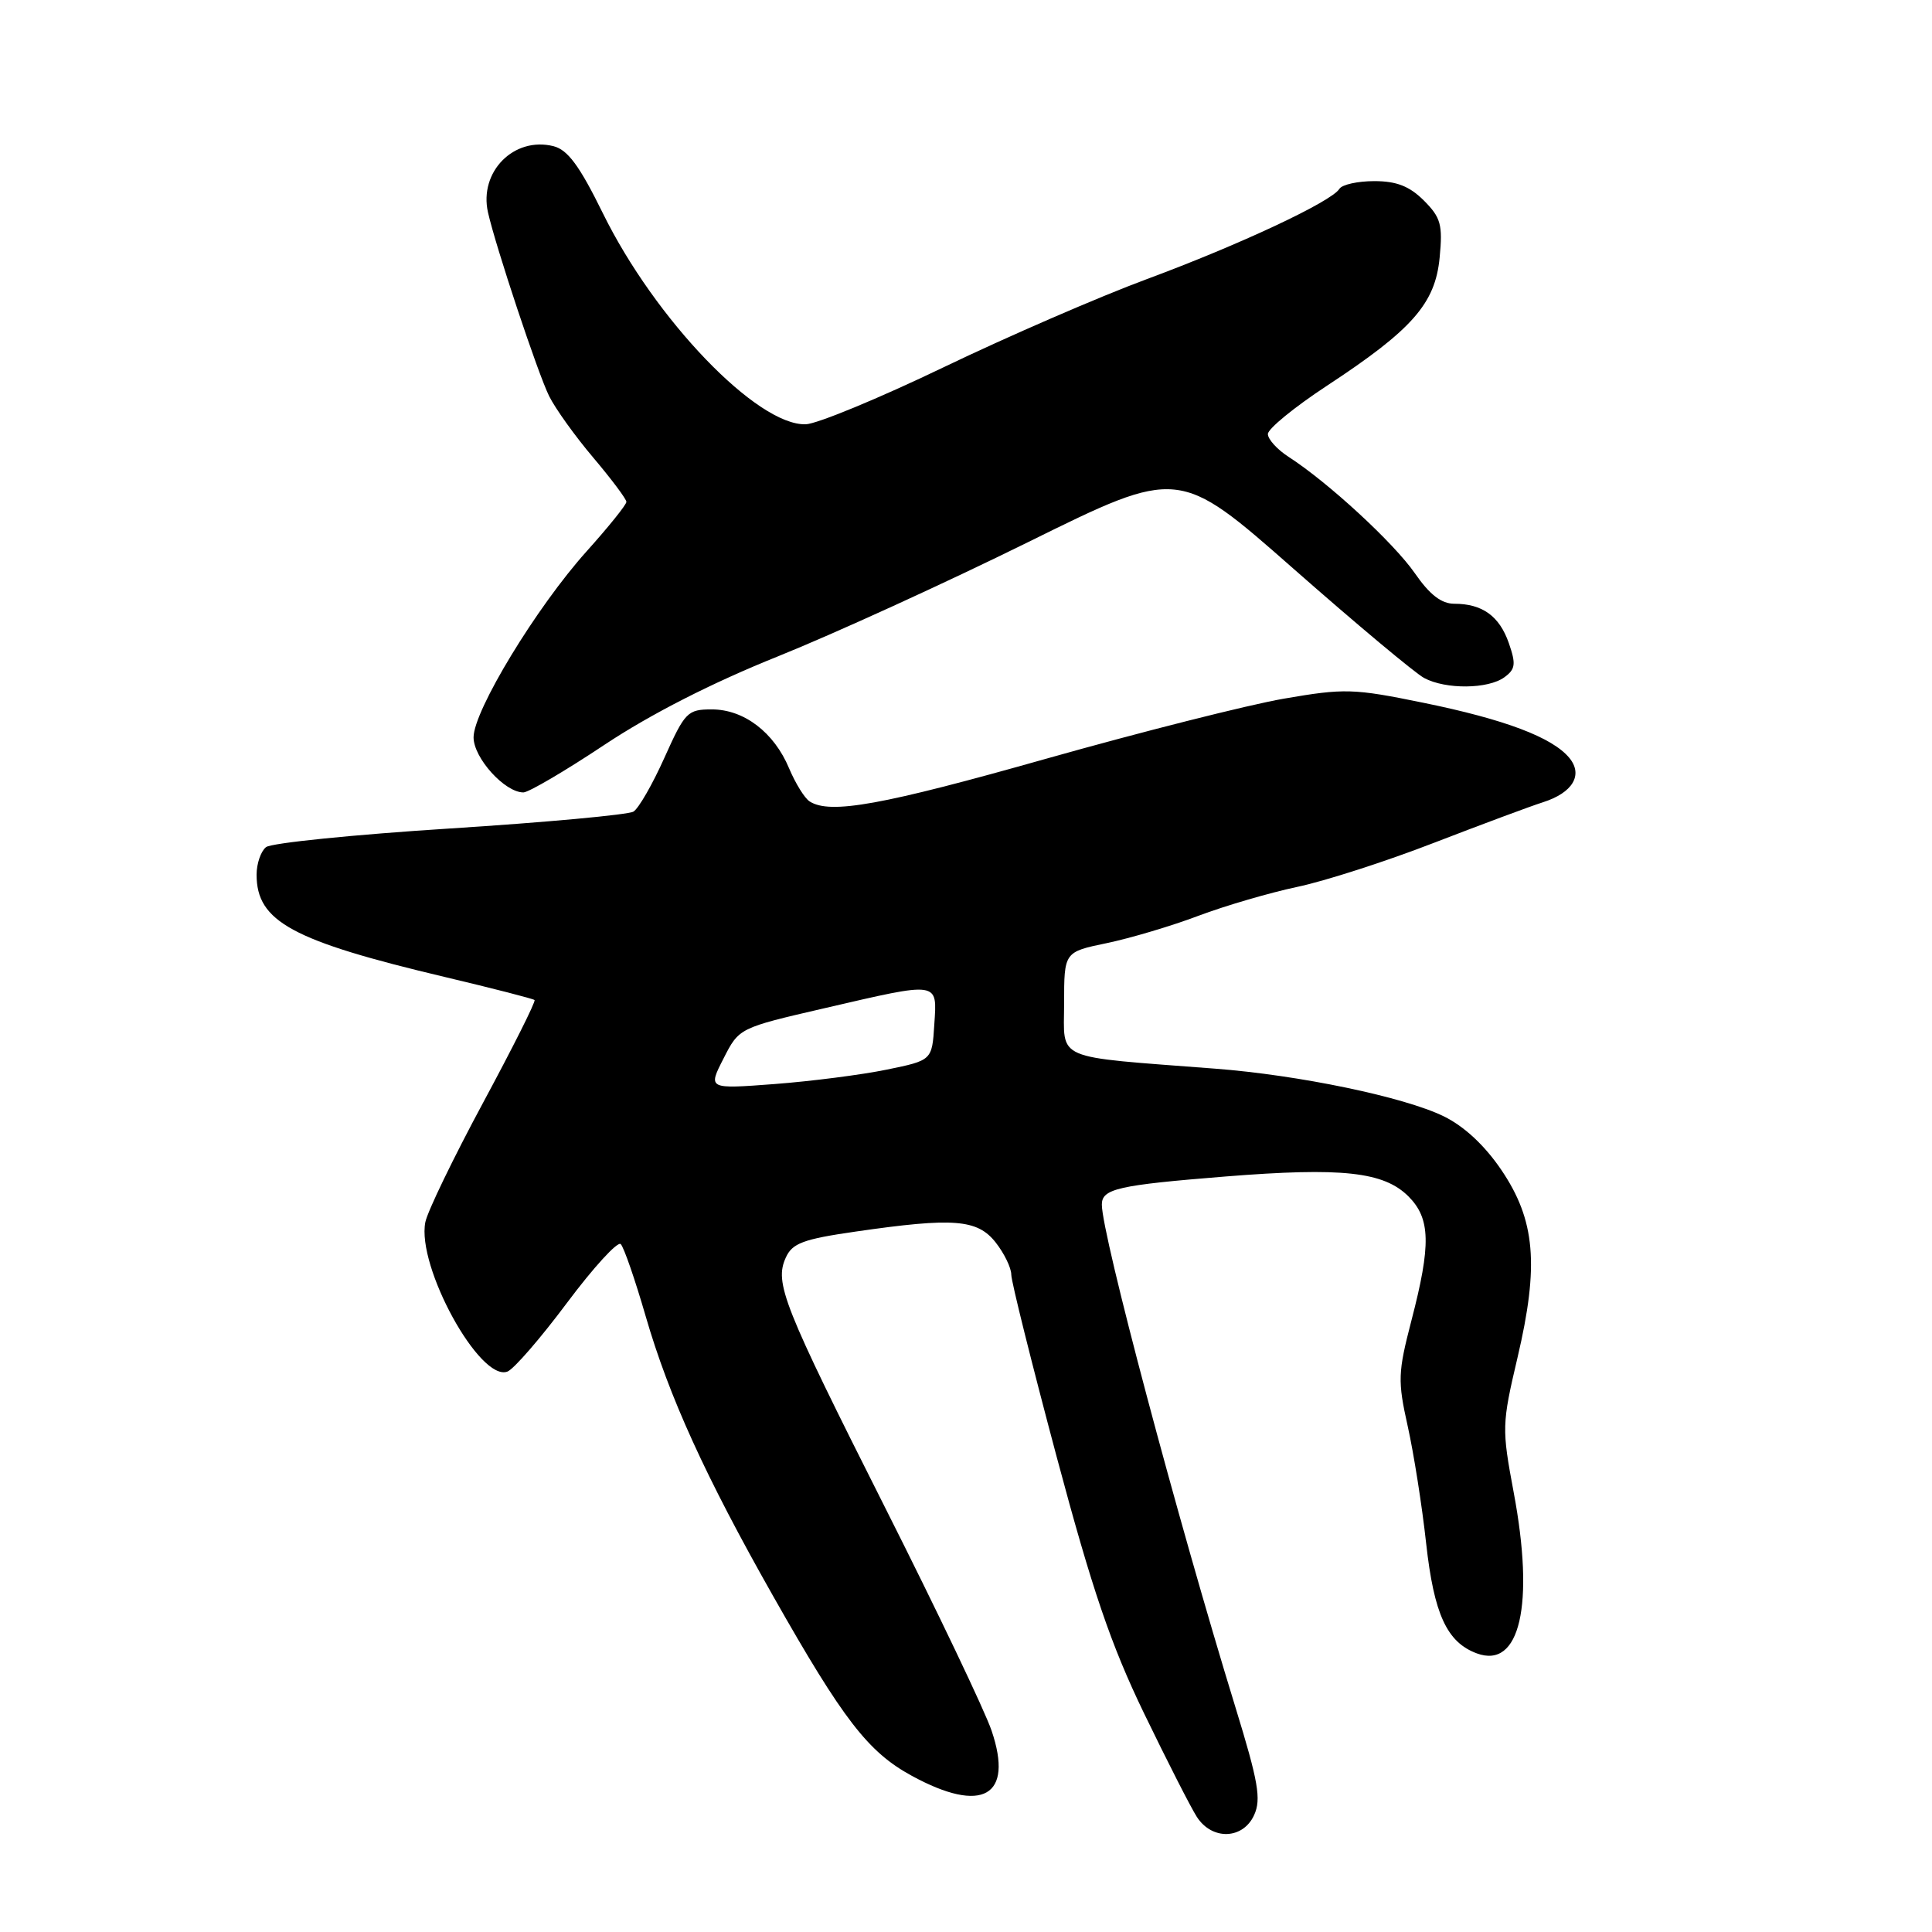 <?xml version="1.0" encoding="UTF-8" standalone="no"?>
<!DOCTYPE svg PUBLIC "-//W3C//DTD SVG 1.1//EN" "http://www.w3.org/Graphics/SVG/1.1/DTD/svg11.dtd" >
<svg xmlns="http://www.w3.org/2000/svg" xmlns:xlink="http://www.w3.org/1999/xlink" version="1.1" viewBox="0 0 256 256">
 <g >
 <path fill="currentColor"
d=" M 166.18 240.50 C 167.14 238.40 166.73 236.07 163.71 226.25 C 156.01 201.21 146.00 163.57 146.00 159.62 C 146.00 157.52 148.09 157.04 162.40 155.89 C 177.83 154.66 183.35 155.26 186.63 158.53 C 189.55 161.46 189.64 164.92 187.02 174.98 C 185.23 181.88 185.19 182.97 186.53 188.98 C 187.33 192.57 188.43 199.54 188.97 204.49 C 190.01 213.89 191.72 217.61 195.68 219.08 C 201.41 221.20 203.37 212.64 200.57 197.74 C 198.99 189.28 199.00 188.73 201.08 179.88 C 203.96 167.63 203.44 161.66 198.92 155.00 C 196.72 151.76 194.00 149.23 191.29 147.91 C 186.04 145.35 172.12 142.45 160.97 141.60 C 139.32 139.93 141.00 140.65 141.00 132.97 C 141.00 126.14 141.00 126.14 146.65 124.97 C 149.76 124.32 155.23 122.70 158.79 121.35 C 162.35 120.01 168.25 118.29 171.88 117.52 C 175.52 116.76 183.68 114.13 190.00 111.68 C 196.32 109.24 202.82 106.82 204.43 106.31 C 208.40 105.05 209.81 102.68 207.94 100.42 C 205.69 97.70 199.38 95.32 188.60 93.12 C 179.32 91.22 178.16 91.19 170.10 92.58 C 165.37 93.40 151.21 96.98 138.64 100.53 C 116.87 106.69 110.01 107.93 107.29 106.20 C 106.62 105.78 105.40 103.80 104.56 101.81 C 102.57 97.04 98.58 94.00 94.32 94.00 C 91.10 94.00 90.76 94.35 88.05 100.38 C 86.48 103.89 84.63 107.11 83.94 107.54 C 83.25 107.96 72.30 108.97 59.60 109.78 C 46.89 110.59 35.94 111.70 35.25 112.25 C 34.56 112.80 34.00 114.44 34.00 115.90 C 34.00 122.11 38.70 124.66 59.00 129.47 C 65.33 130.97 70.65 132.34 70.83 132.51 C 71.02 132.69 67.95 138.80 64.02 146.10 C 60.09 153.40 56.64 160.53 56.36 161.94 C 55.19 167.82 63.60 183.14 67.24 181.74 C 68.09 181.41 71.64 177.31 75.14 172.62 C 78.64 167.94 81.84 164.44 82.25 164.85 C 82.67 165.27 84.15 169.56 85.55 174.39 C 88.65 185.07 93.45 195.61 102.45 211.50 C 111.74 227.89 115.02 232.15 120.83 235.31 C 130.18 240.40 134.35 238.04 131.39 229.32 C 130.50 226.69 124.18 213.45 117.35 199.90 C 103.72 172.85 102.59 170.00 104.13 166.62 C 104.99 164.73 106.44 164.19 113.38 163.19 C 126.37 161.31 129.50 161.55 131.93 164.63 C 133.07 166.08 134.00 168.00 134.00 168.90 C 134.00 169.80 136.71 180.65 140.01 193.02 C 144.75 210.75 147.20 217.93 151.58 227.00 C 154.64 233.32 157.79 239.51 158.59 240.75 C 160.61 243.88 164.71 243.74 166.18 240.50 Z  M 80.11 98.68 C 86.24 94.61 94.39 90.46 103.06 86.98 C 110.45 84.01 125.43 77.17 136.34 71.78 C 156.19 61.98 156.19 61.98 171.36 75.33 C 179.71 82.68 187.52 89.21 188.71 89.84 C 191.56 91.37 197.18 91.32 199.34 89.74 C 200.81 88.67 200.89 87.99 199.93 85.22 C 198.68 81.63 196.42 80.00 192.70 80.00 C 190.99 80.00 189.44 78.80 187.47 75.95 C 184.67 71.92 175.98 63.91 170.75 60.54 C 169.24 59.57 168.00 58.20 168.00 57.51 C 168.00 56.82 171.51 53.95 175.80 51.13 C 187.13 43.69 190.18 40.23 190.76 34.13 C 191.18 29.77 190.92 28.83 188.67 26.57 C 186.76 24.67 185.05 24.00 182.10 24.00 C 179.91 24.00 177.83 24.46 177.48 25.02 C 176.44 26.72 164.22 32.44 152.00 36.97 C 145.68 39.31 133.53 44.58 125.00 48.68 C 116.47 52.78 108.27 56.17 106.77 56.22 C 100.34 56.42 86.81 42.35 79.88 28.25 C 76.79 21.96 75.23 19.85 73.34 19.37 C 68.10 18.06 63.45 22.76 64.66 28.14 C 65.67 32.64 71.28 49.52 72.77 52.50 C 73.59 54.15 76.22 57.82 78.63 60.66 C 81.03 63.50 83.00 66.13 83.00 66.50 C 83.00 66.88 80.64 69.81 77.75 73.03 C 71.12 80.40 62.75 94.16 62.75 97.70 C 62.75 100.43 66.88 105.00 69.35 105.00 C 70.04 105.00 74.88 102.16 80.11 98.68 Z  M 95.87 140.26 C 97.93 136.21 97.93 136.21 109.22 133.60 C 124.58 130.04 124.18 129.98 123.80 135.75 C 123.50 140.50 123.50 140.50 117.50 141.73 C 114.20 142.41 107.52 143.27 102.65 143.64 C 93.80 144.31 93.80 144.31 95.87 140.26 Z "/>
</g>
</svg>